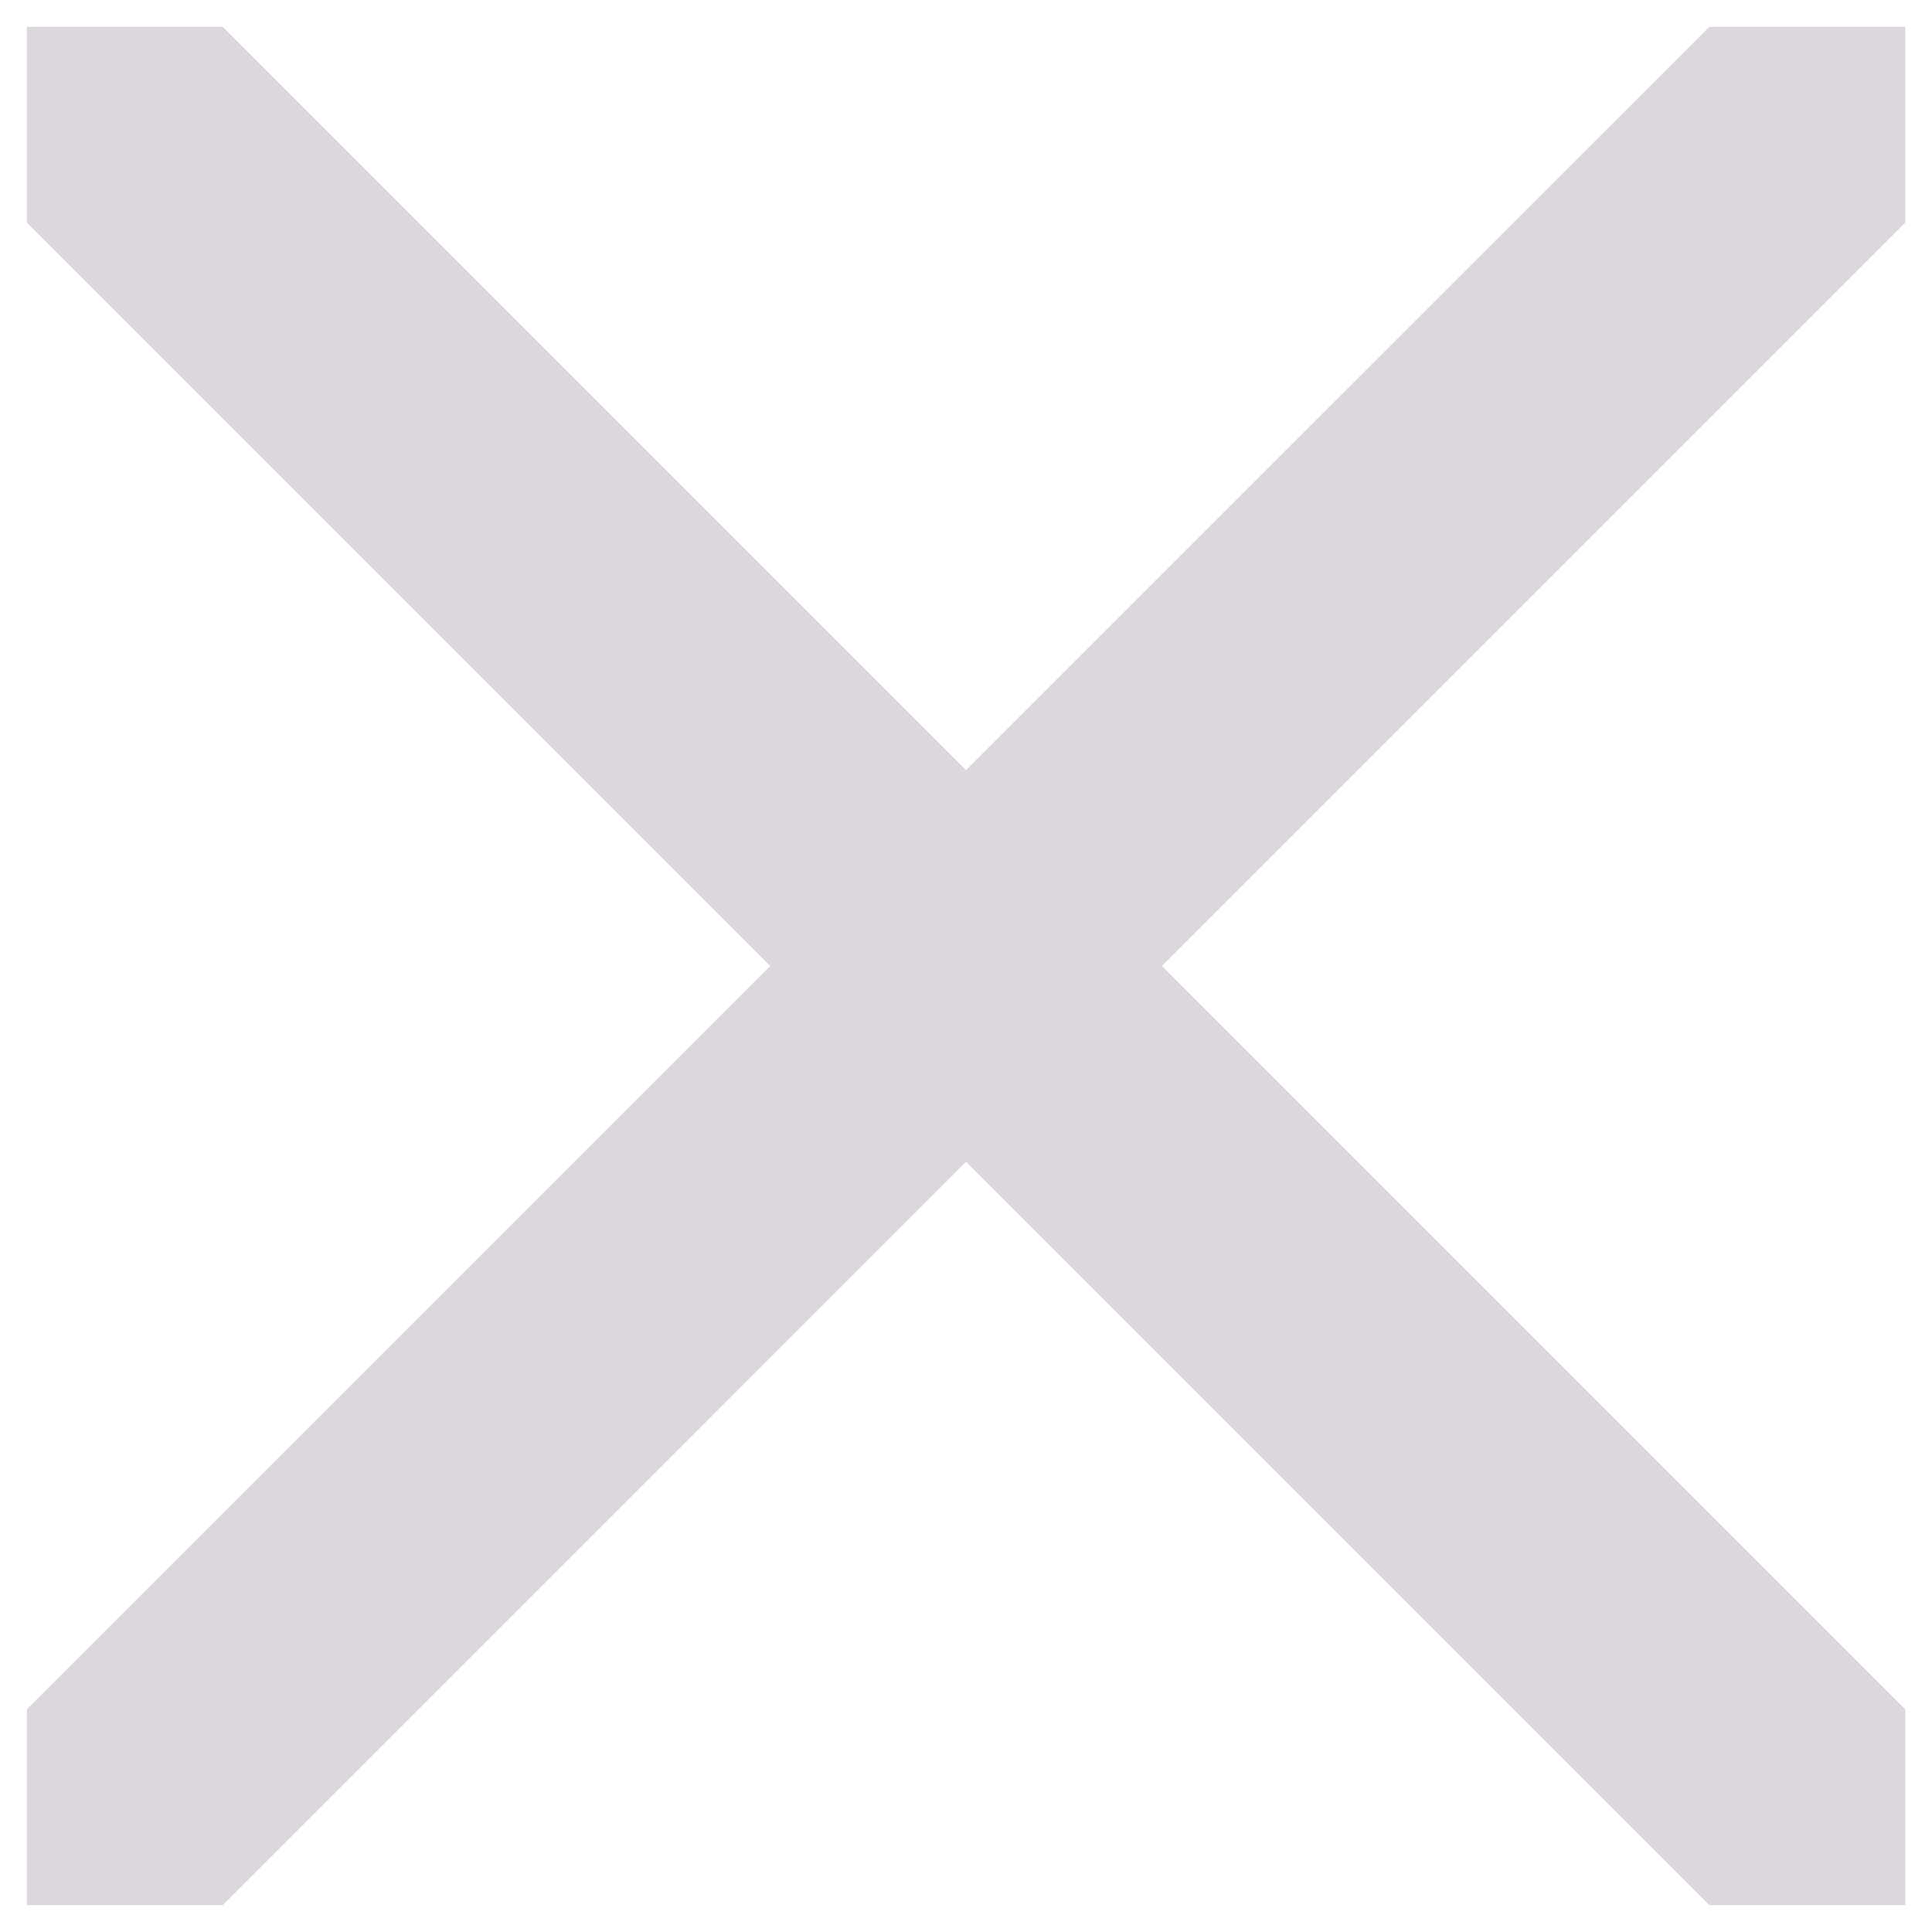<svg width="12" height="12" viewBox="0 0 12 12" fill="none" xmlns="http://www.w3.org/2000/svg"><path d="m7.217 6 4.617 4.617v1.216h-1.217L6 7.216l-4.616 4.617H.167v-1.216L4.784 6 .167 1.383V.167h1.217L6 4.783 10.617.167h1.217v1.216L7.217 6z" fill="#DBD7DC"/></svg>